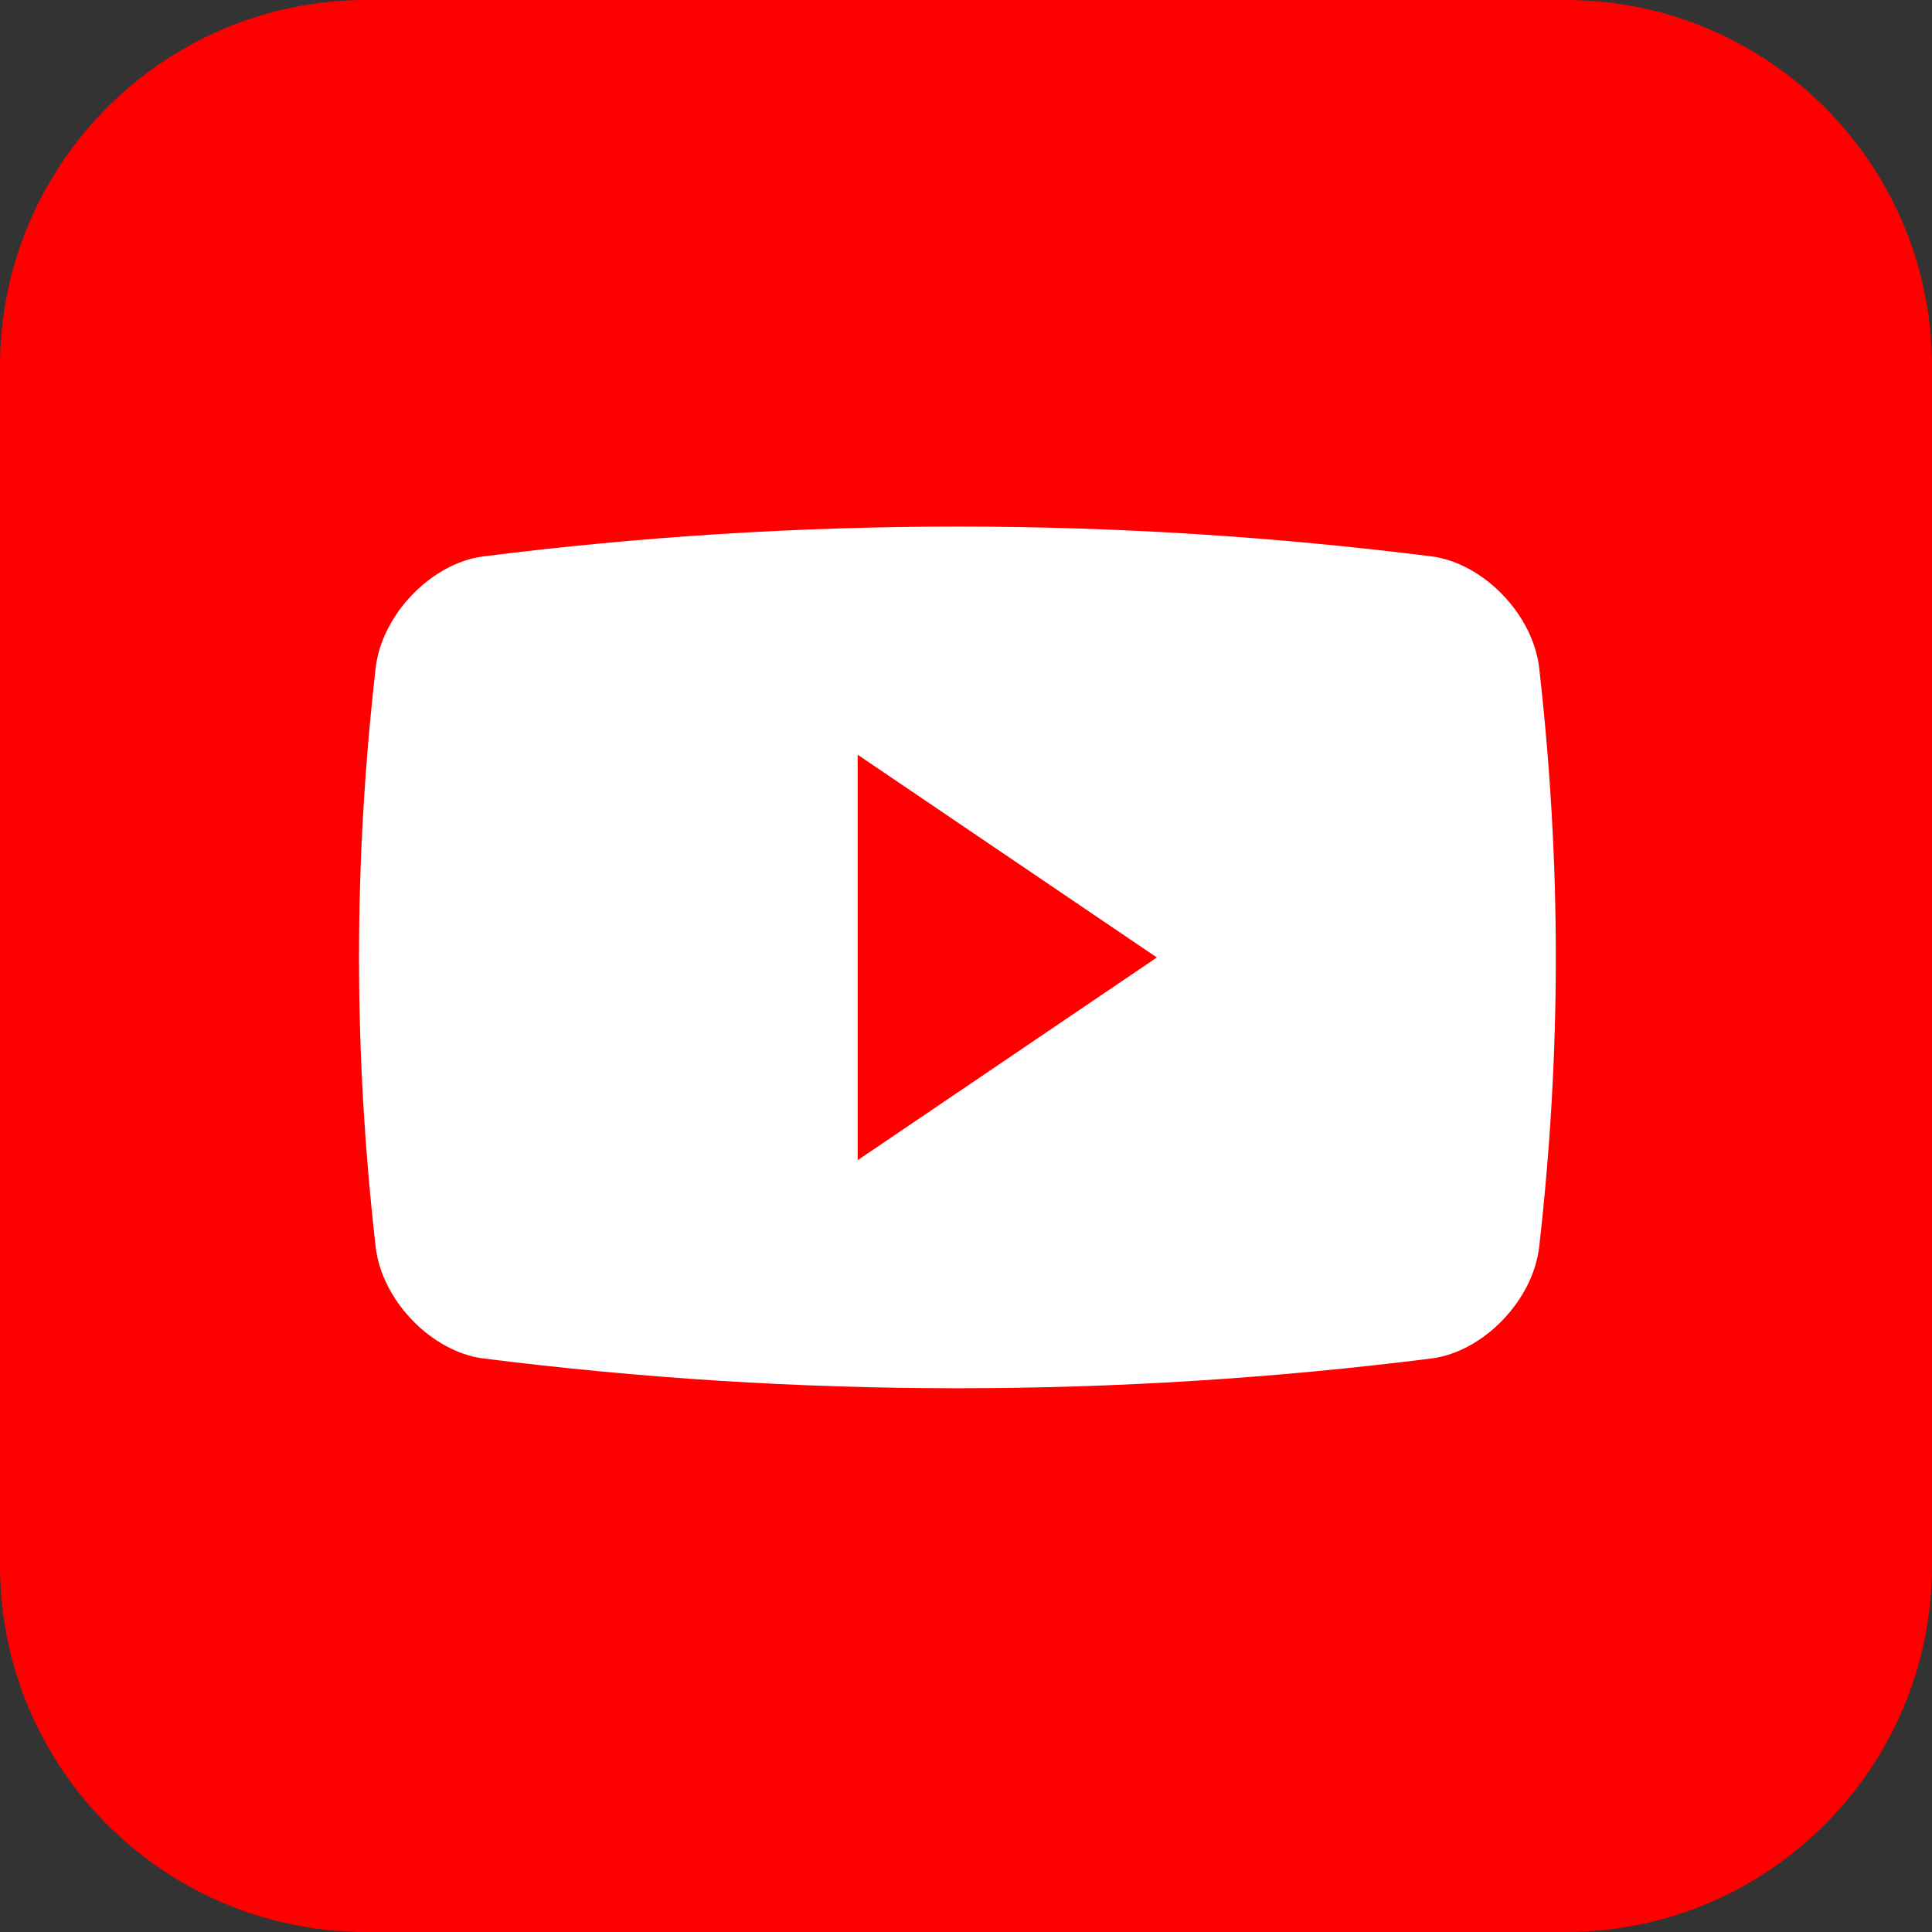 <svg width="58" height="58" viewBox="0 0 58 58" fill="none" xmlns="http://www.w3.org/2000/svg">
<rect x="0" y="0" width="58" height="58" fill="#333333" stroke="none"/>
<path d="M0 11C0 4.925 4.925 0 11 0H47C53.075 0 58 4.925 58 11V47C58 53.075 53.075 58 47 58H11C4.925 58 0 53.075 0 47V11Z" fill="#FF0000"/>
<path d="M46.206 20.042C46.017 18.443 44.535 16.91 42.983 16.704C33.524 15.51 23.959 15.51 14.503 16.704C12.95 16.909 11.468 18.443 11.279 20.042C10.611 25.902 10.611 31.584 11.279 37.443C11.468 39.042 12.95 40.577 14.503 40.781C23.959 41.975 33.525 41.975 42.983 40.781C44.535 40.577 46.017 39.042 46.206 37.443C46.874 31.585 46.874 25.902 46.206 20.042ZM25.748 34.83V22.657L34.73 28.744L25.748 34.83Z" fill="white"/>
</svg>
